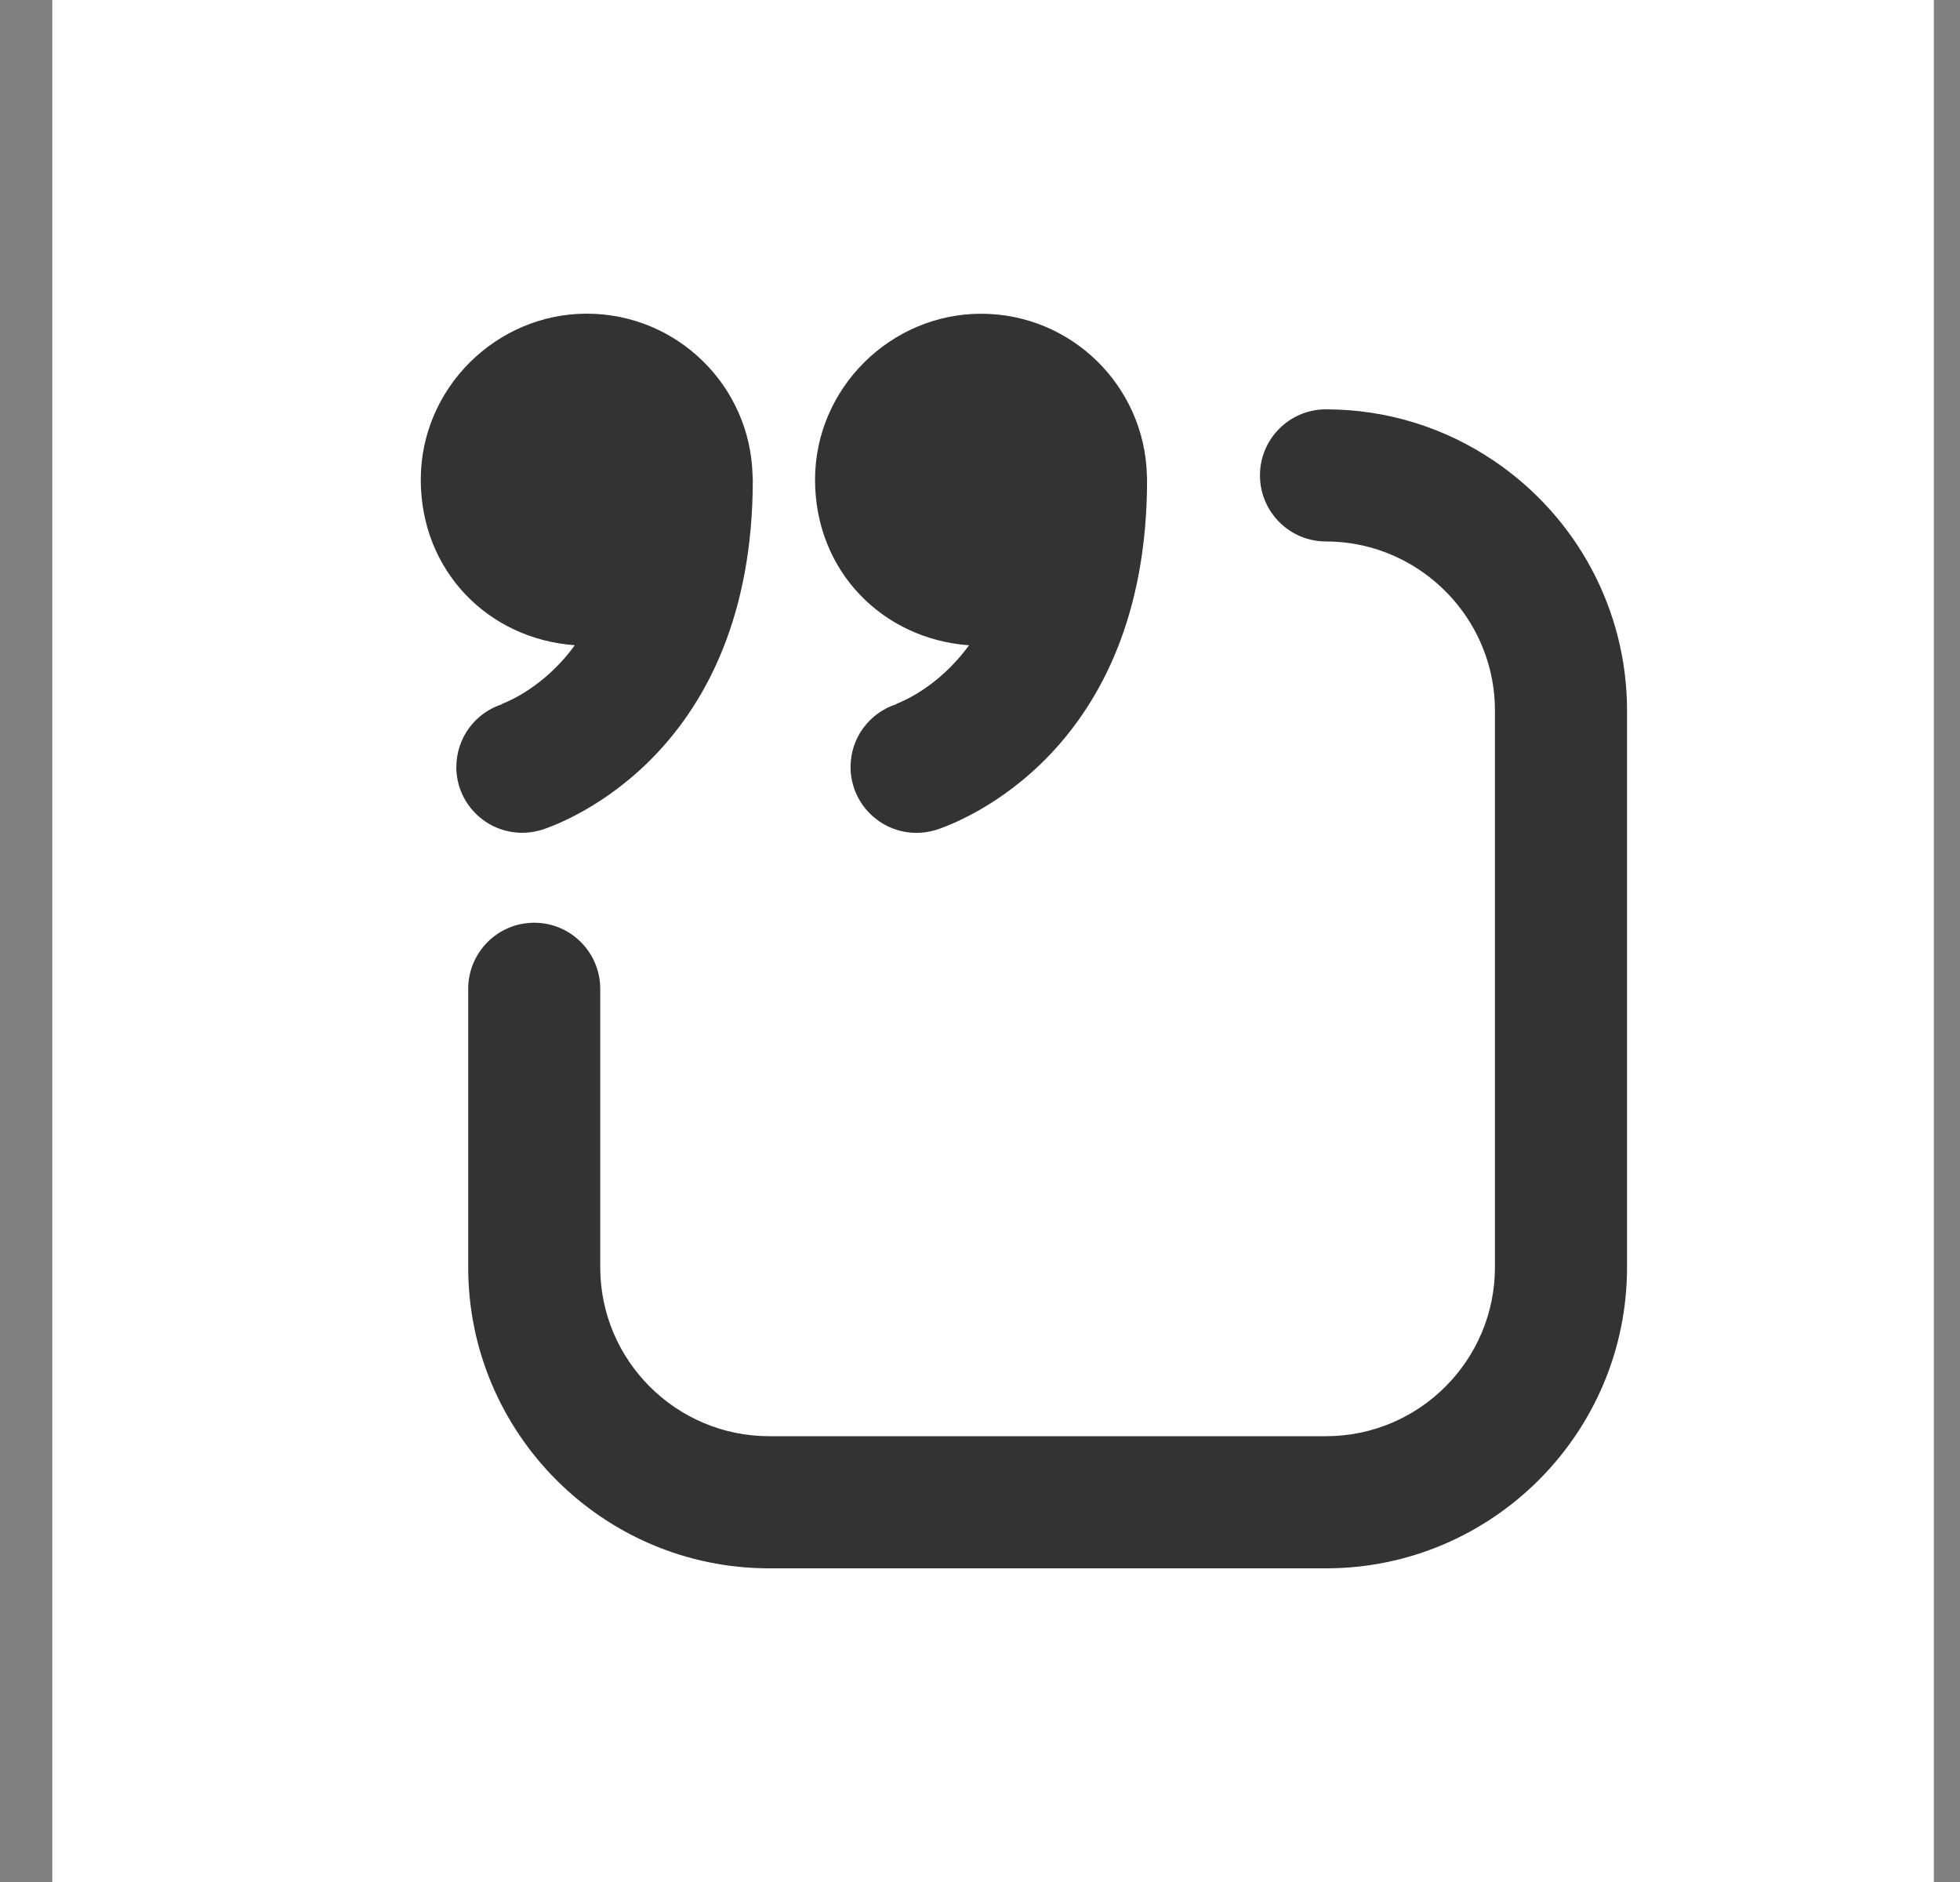 <svg width="25" height="24" viewBox="0 0 25 24" fill="none" xmlns="http://www.w3.org/2000/svg">
<rect x="0" y="0" width="25" height="24" fill="#808080" stroke="none"/>
<rect x="0.667" width="24" height="24" fill="white"/>
<path d="M19.062 5.881C18.426 5.449 17.683 5.22 16.913 5.22C16.448 5.22 16.071 5.597 16.071 6.062C16.071 6.527 16.448 6.905 16.913 6.905C17.343 6.905 17.759 7.033 18.116 7.275C18.712 7.679 19.068 8.346 19.068 9.059V16.161C19.068 17.349 18.101 18.315 16.913 18.315H9.811C8.624 18.315 7.656 17.349 7.656 16.161V12.61C7.656 12.145 7.279 11.767 6.814 11.767C6.349 11.767 5.972 12.145 5.972 12.61V16.161C5.972 18.278 7.694 20 9.811 20H16.913C19.03 20 20.753 18.278 20.753 16.161V9.06C20.753 7.789 20.121 6.6 19.062 5.881H19.062Z" fill="#333333"/>
<path d="M12.361 8.228C12.306 8.303 12.248 8.374 12.185 8.442C11.812 8.848 11.425 8.979 11.421 8.98L11.433 8.976V8.98C11.095 9.088 10.849 9.405 10.849 9.78C10.849 10.244 11.226 10.621 11.69 10.621C11.766 10.621 11.84 10.61 11.91 10.591V10.592C11.915 10.591 11.926 10.587 11.94 10.583C11.94 10.583 11.94 10.583 11.941 10.583C12.25 10.482 14.631 9.586 14.631 6.118C14.631 6.099 14.63 6.08 14.629 6.062C14.598 4.918 13.663 4.001 12.513 4.001C11.363 4.001 10.396 4.949 10.396 6.118C10.396 7.287 11.263 8.151 12.362 8.229L12.361 8.228Z" fill="#333333"/>
<path d="M5.82 9.779C5.82 10.243 6.196 10.62 6.661 10.62C6.737 10.62 6.811 10.609 6.881 10.59V10.591C6.886 10.59 6.897 10.586 6.91 10.582C6.91 10.582 6.911 10.582 6.912 10.582C7.22 10.481 9.602 9.586 9.602 6.117C9.602 6.099 9.6 6.081 9.599 6.063C9.571 4.919 8.635 4 7.484 4C6.333 4 5.367 4.948 5.367 6.117C5.367 7.286 6.234 8.15 7.332 8.228C7.277 8.303 7.219 8.374 7.157 8.442C6.783 8.848 6.396 8.979 6.392 8.98L6.405 8.976V8.98C6.067 9.088 5.821 9.405 5.821 9.78L5.82 9.779Z" fill="#333333"/>
</svg>
